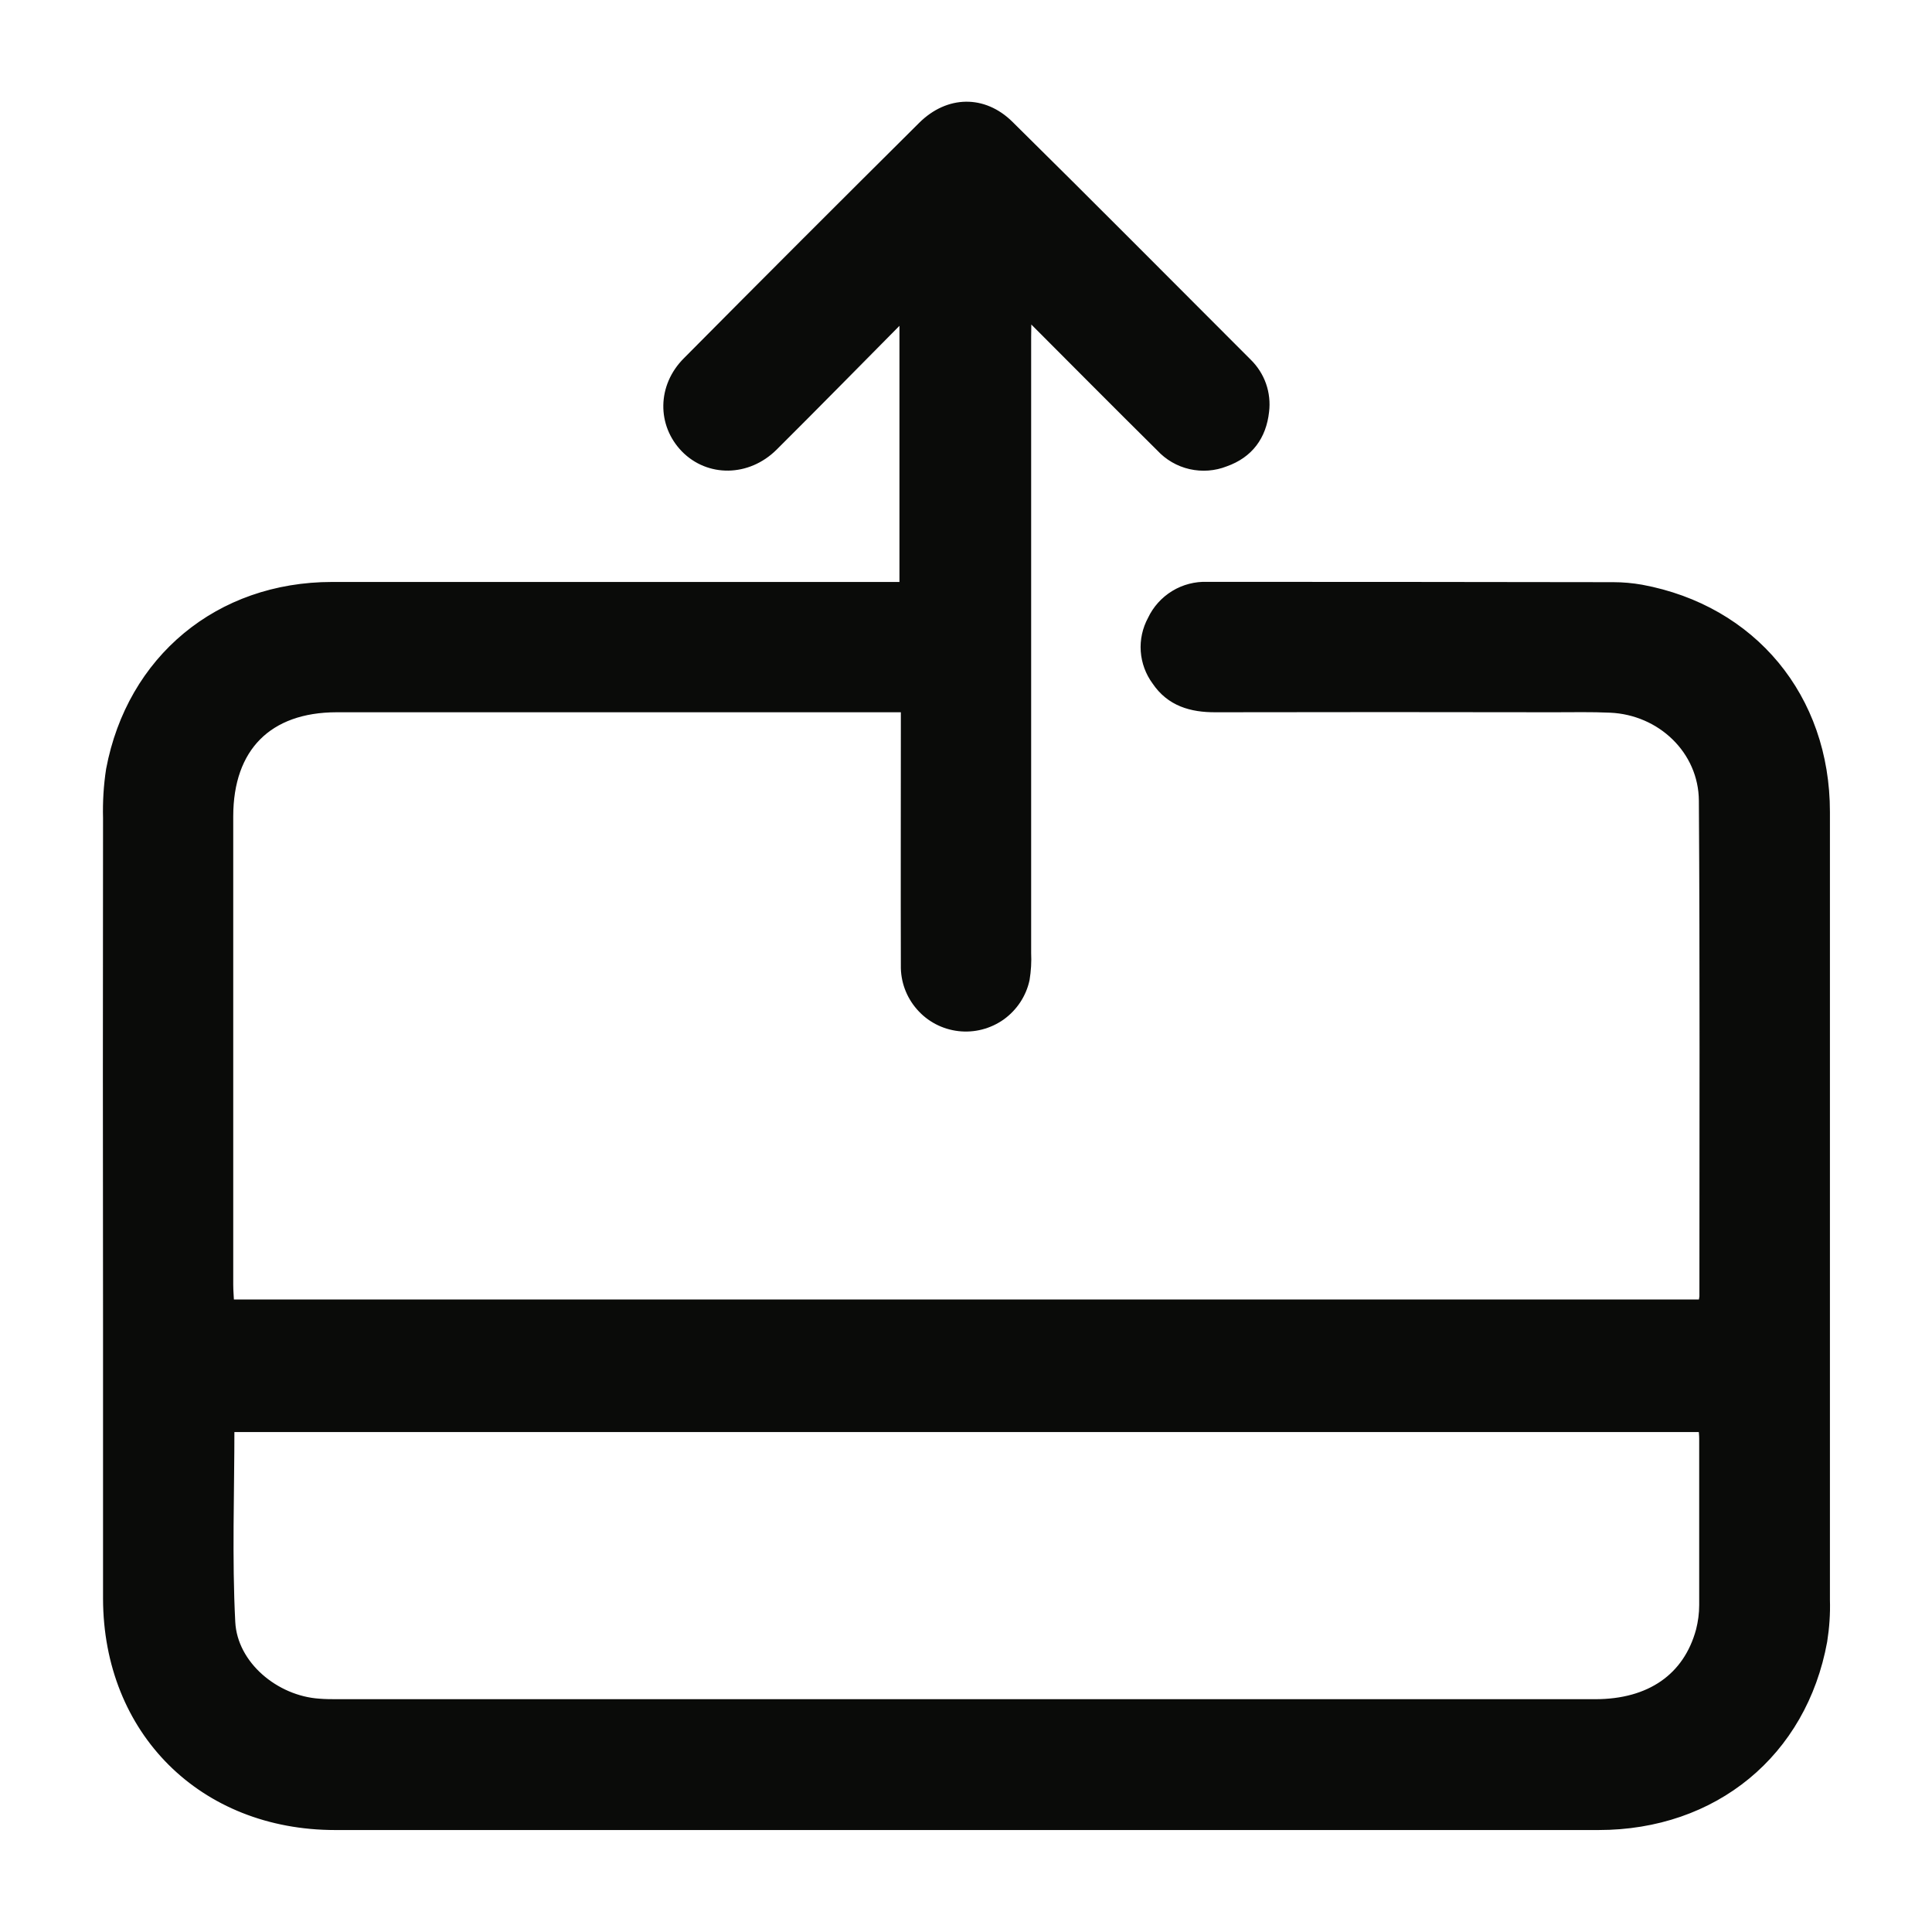 <svg width="18" height="18" viewBox="0 0 18 18" fill="none" xmlns="http://www.w3.org/2000/svg">
<path d="M9.56 2.904C10.004 3.349 10.409 3.757 10.818 4.162C10.892 4.242 10.988 4.298 11.094 4.322C11.2 4.346 11.311 4.338 11.412 4.298C11.63 4.221 11.749 4.059 11.774 3.832C11.784 3.751 11.775 3.668 11.748 3.591C11.721 3.514 11.676 3.444 11.618 3.387C10.878 2.647 10.141 1.904 9.396 1.169C9.159 0.936 8.84 0.942 8.601 1.178C7.867 1.907 7.135 2.639 6.407 3.373C6.174 3.606 6.174 3.95 6.389 4.171C6.605 4.392 6.96 4.392 7.2 4.154C7.604 3.752 8.003 3.345 8.43 2.914V5.472H8.238C6.523 5.472 4.809 5.472 3.094 5.472C2.045 5.472 1.231 6.149 1.038 7.172C1.015 7.321 1.006 7.472 1.01 7.623C1.008 9.205 1.008 10.786 1.01 12.367C1.01 13.21 1.01 14.052 1.01 14.895C1.013 16.122 1.895 17 3.123 17C7.047 17 10.97 17 14.893 17C15.964 17 16.785 16.324 16.974 15.288C16.994 15.161 17.003 15.033 16.999 14.906C16.999 12.458 16.999 10.011 16.999 7.564C16.999 6.504 16.32 5.688 15.291 5.497C15.205 5.482 15.118 5.474 15.031 5.474C13.769 5.472 12.508 5.471 11.247 5.471C11.142 5.467 11.037 5.494 10.947 5.549C10.857 5.604 10.785 5.684 10.74 5.78C10.693 5.867 10.671 5.966 10.678 6.065C10.685 6.164 10.72 6.259 10.779 6.339C10.909 6.532 11.102 6.587 11.324 6.586C12.376 6.584 13.428 6.584 14.48 6.586C14.654 6.586 14.829 6.582 15.003 6.59C15.482 6.611 15.875 6.984 15.878 7.46C15.888 9.001 15.883 10.541 15.883 12.082C15.88 12.107 15.875 12.133 15.868 12.157H2.132C2.129 12.091 2.123 12.029 2.123 11.967C2.123 10.514 2.123 9.06 2.123 7.607C2.123 6.958 2.492 6.587 3.136 6.586C4.844 6.586 6.552 6.586 8.26 6.586H8.443V6.779C8.443 7.517 8.441 8.255 8.443 8.994C8.44 9.132 8.489 9.266 8.58 9.37C8.671 9.475 8.797 9.541 8.935 9.557C9.072 9.573 9.21 9.537 9.323 9.457C9.435 9.376 9.514 9.257 9.543 9.122C9.556 9.042 9.561 8.96 9.557 8.879C9.557 6.967 9.557 5.054 9.557 3.142L9.56 2.904ZM2.134 13.292H15.873C15.877 13.336 15.881 13.369 15.881 13.403C15.881 13.92 15.881 14.437 15.881 14.954C15.881 15.036 15.87 15.117 15.85 15.195C15.73 15.636 15.378 15.881 14.863 15.881H3.146C3.088 15.881 3.03 15.881 2.972 15.876C2.56 15.849 2.163 15.521 2.142 15.114C2.111 14.515 2.134 13.911 2.134 13.295V13.292Z" fill="#0A0B09" stroke="#0A0B09" stroke-width="0.1"/>
</svg>
